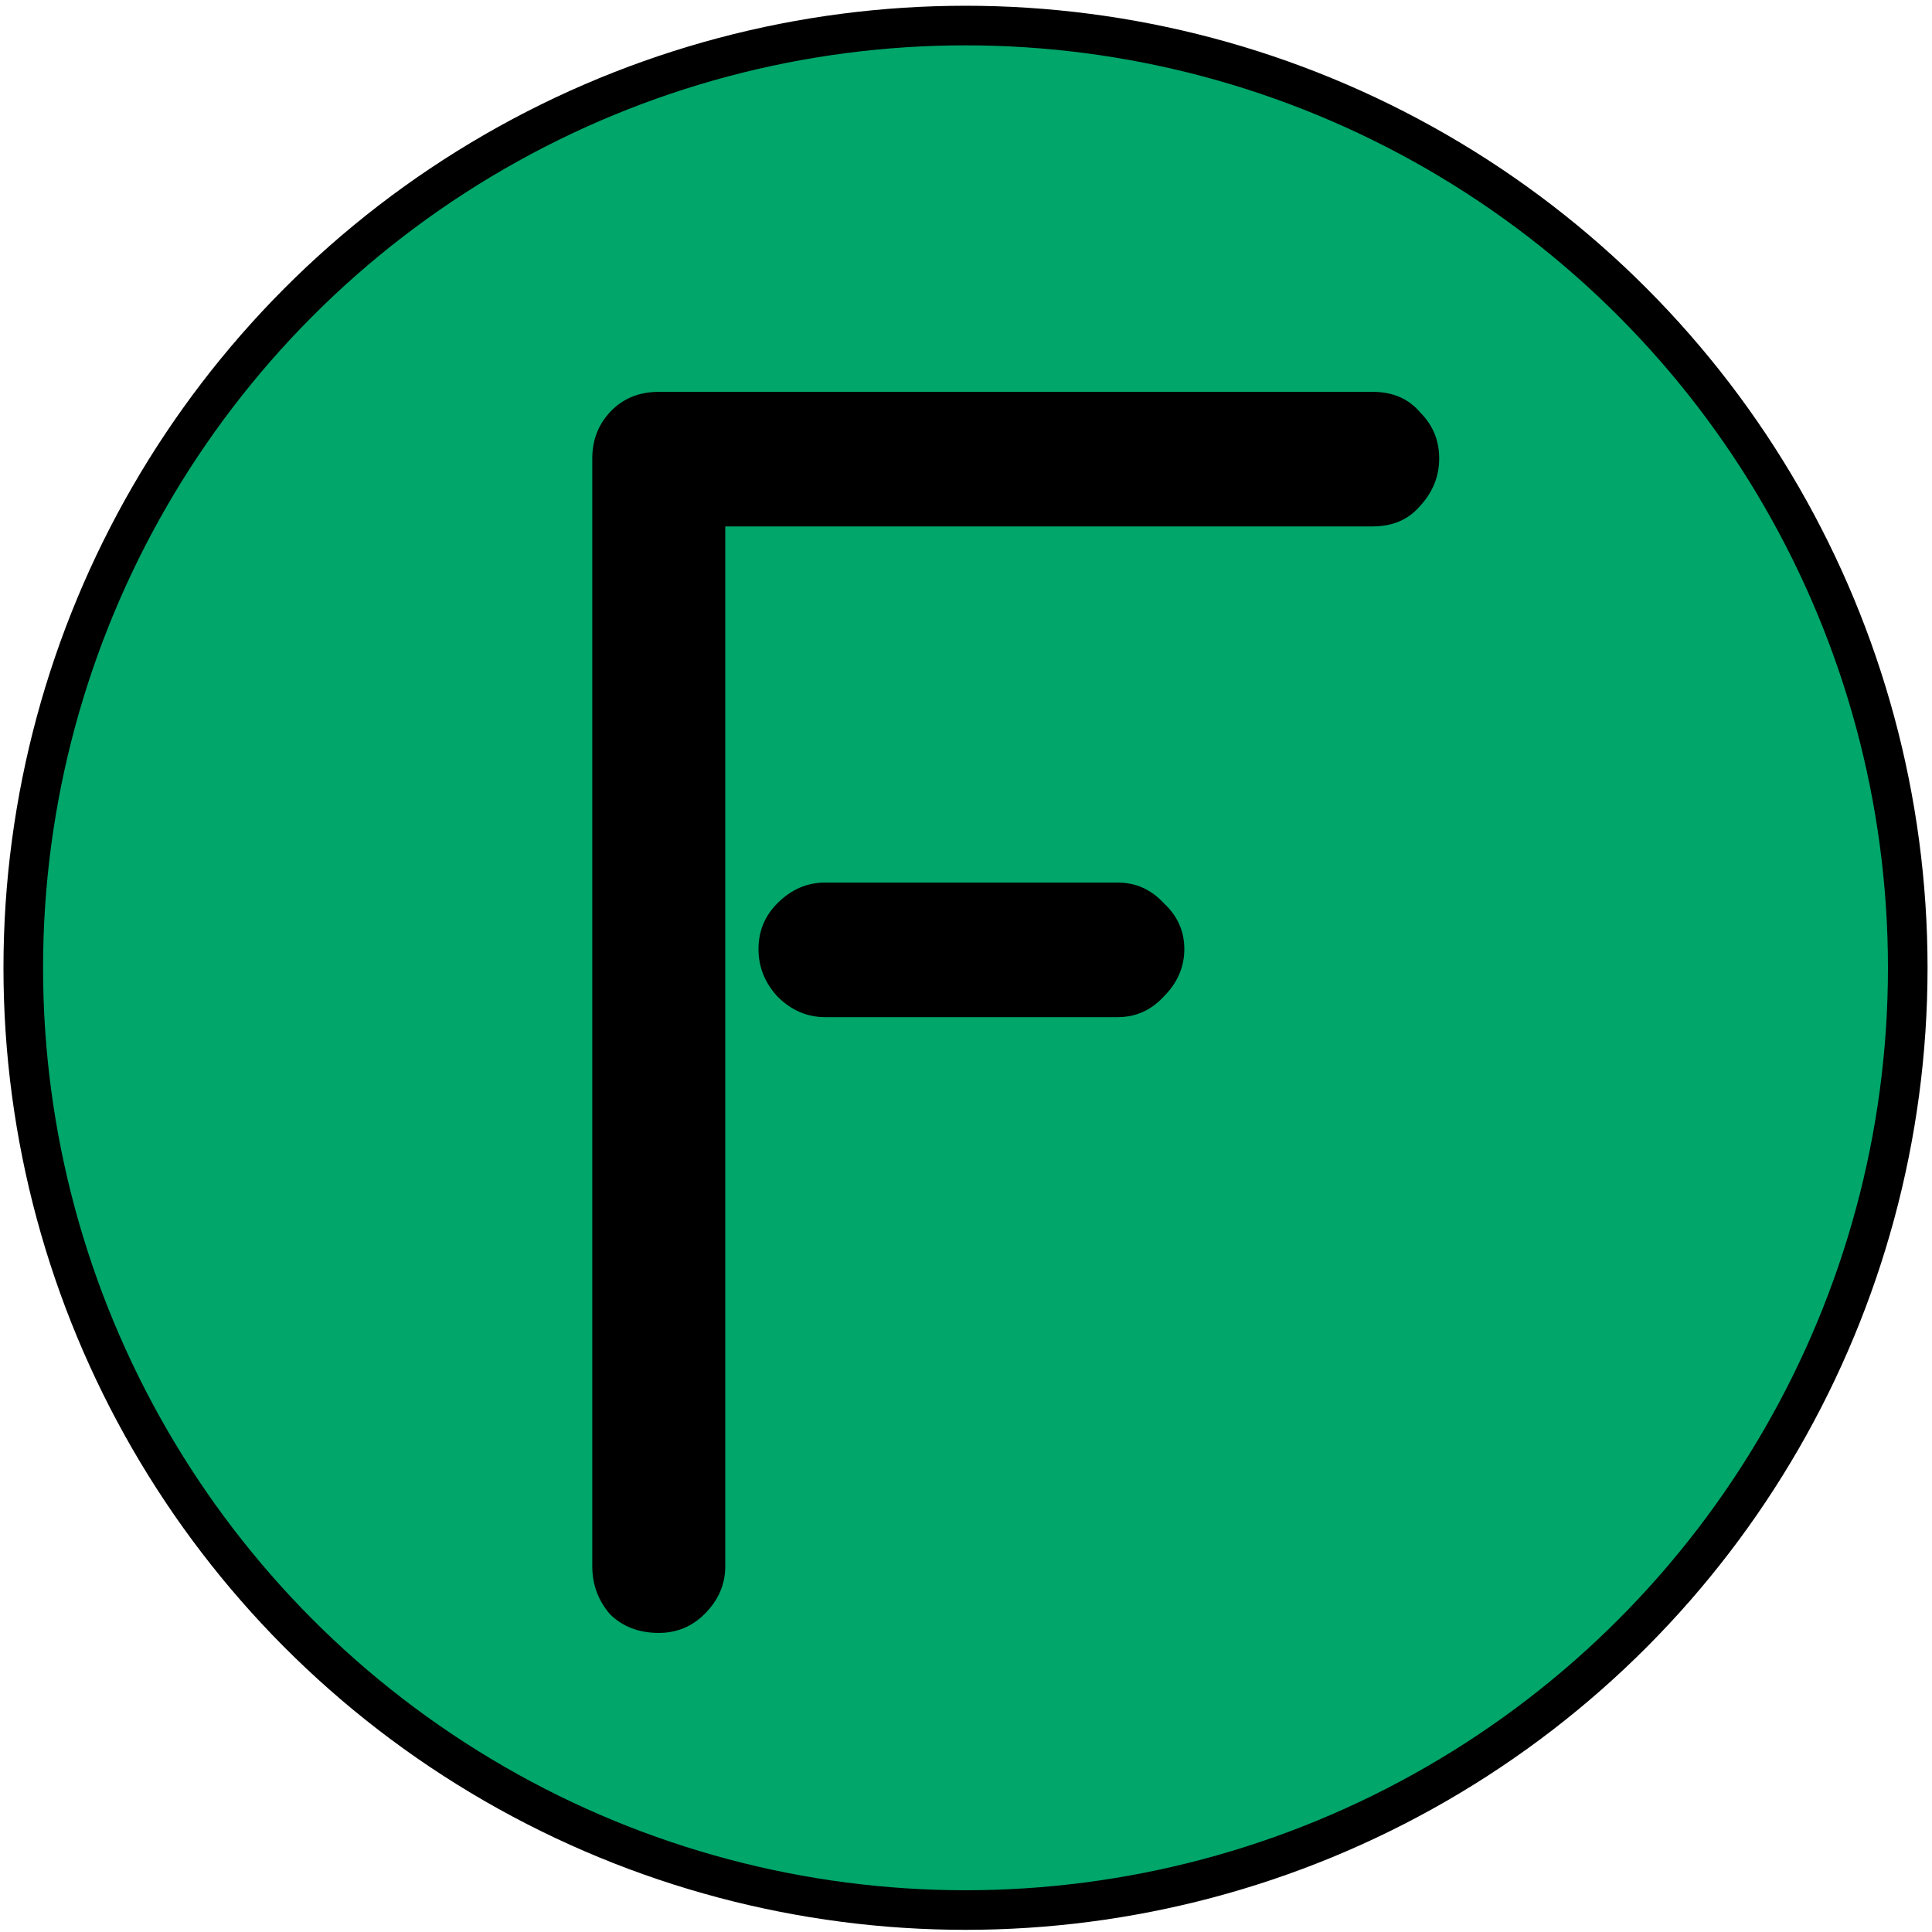 <svg width="244" height="244" viewBox="0 0 244 244" fill="none" xmlns="http://www.w3.org/2000/svg">
<circle cx="121.938" cy="122.227" r="119" fill="#00A66A" stroke="black" stroke-width="5"/>
<path d="M74.802 57.885C74.802 55.619 75.535 53.687 77.002 52.087C78.601 50.355 80.667 49.488 83.199 49.488H173.364C175.897 49.488 177.896 50.355 179.362 52.087C180.961 53.687 181.761 55.619 181.761 57.885C181.761 60.151 180.961 62.15 179.362 63.883C177.896 65.615 175.897 66.482 173.364 66.482H91.596V197.831C91.596 200.097 90.73 202.096 88.997 203.828C87.398 205.428 85.465 206.227 83.199 206.227C80.667 206.227 78.601 205.428 77.002 203.828C75.535 202.096 74.802 200.097 74.802 197.831V57.885ZM104.191 128.458C101.925 128.458 99.926 127.591 98.193 125.859C96.594 124.126 95.794 122.127 95.794 119.861C95.794 117.595 96.594 115.663 98.193 114.063C99.926 112.331 101.925 111.464 104.191 111.464H141.177C143.443 111.464 145.375 112.331 146.974 114.063C148.707 115.663 149.573 117.595 149.573 119.861C149.573 122.127 148.707 124.126 146.974 125.859C145.375 127.591 143.443 128.458 141.177 128.458H104.191Z" fill="black"/>
</svg>
